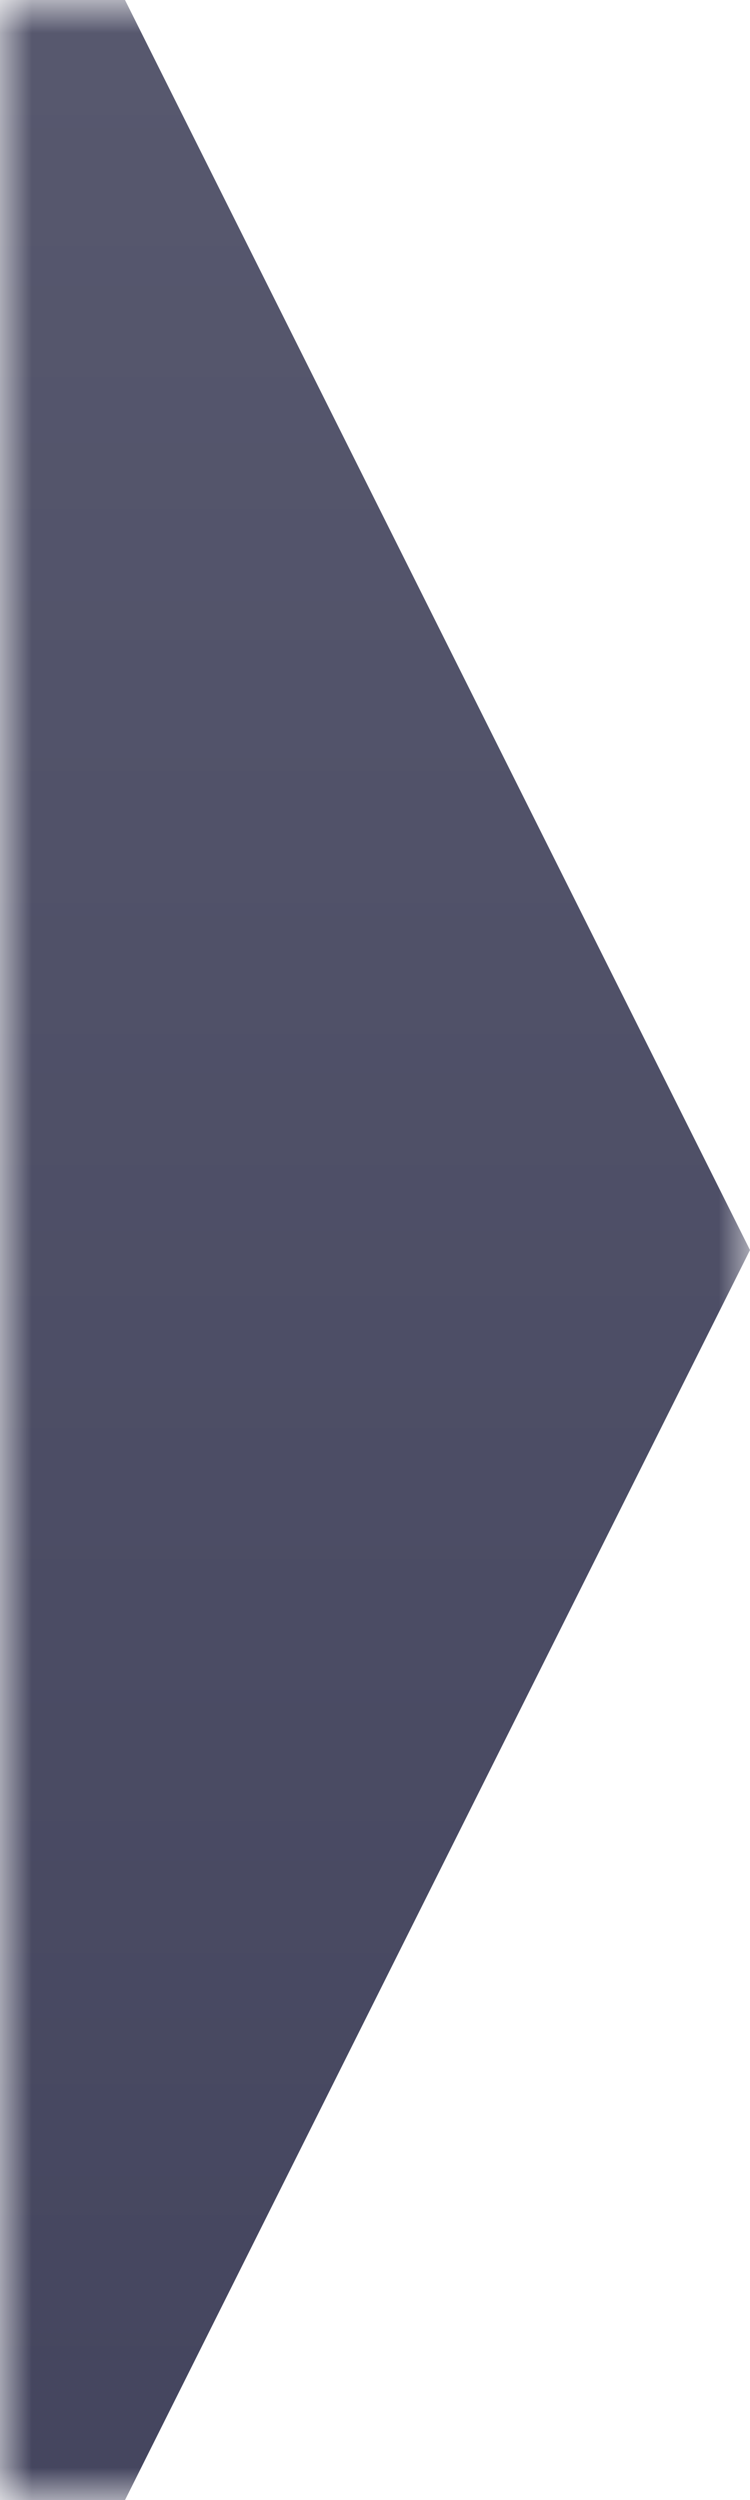 <?xml version="1.0" encoding="UTF-8"?>
<svg width="12px" height="40px" viewBox="0 0 12 40" version="1.1" xmlns="http://www.w3.org/2000/svg" xmlns:xlink="http://www.w3.org/1999/xlink">
    <!-- Generator: Sketch 49.3 (51167) - http://www.bohemiancoding.com/sketch -->
    <title>progress-dark-right</title>
    <desc>Created with Sketch.</desc>
    <defs>
        <rect id="path-1" x="0" y="0" width="12" height="40"></rect>
        <linearGradient x1="26.798%" y1="97.286%" x2="26.798%" y2="1.147%" id="linearGradient-3">
            <stop stop-color="#45465F" offset="0%"></stop>
            <stop stop-color="#57586E" offset="100%"></stop>
        </linearGradient>
    </defs>
    <g id="Page-1" stroke="none" stroke-width="1" fill="none" fill-rule="evenodd">
        <g id="Teams---Payment" transform="translate(-251, -20)">
            <g id="progress-dark-right" transform="translate(251, 20)">
                <mask id="mask-2" fill="white">
                    <use xlink:href="#path-1"></use>
                </mask>
                <g id="Mask"></g>
                <polygon id="Rectangle-18" fill="url(#linearGradient-3)" mask="url(#mask-2)" points="-98 0 2 0 12 20 2 40 -98 40 -88 20"></polygon>
            </g>
        </g>
    </g>
</svg>